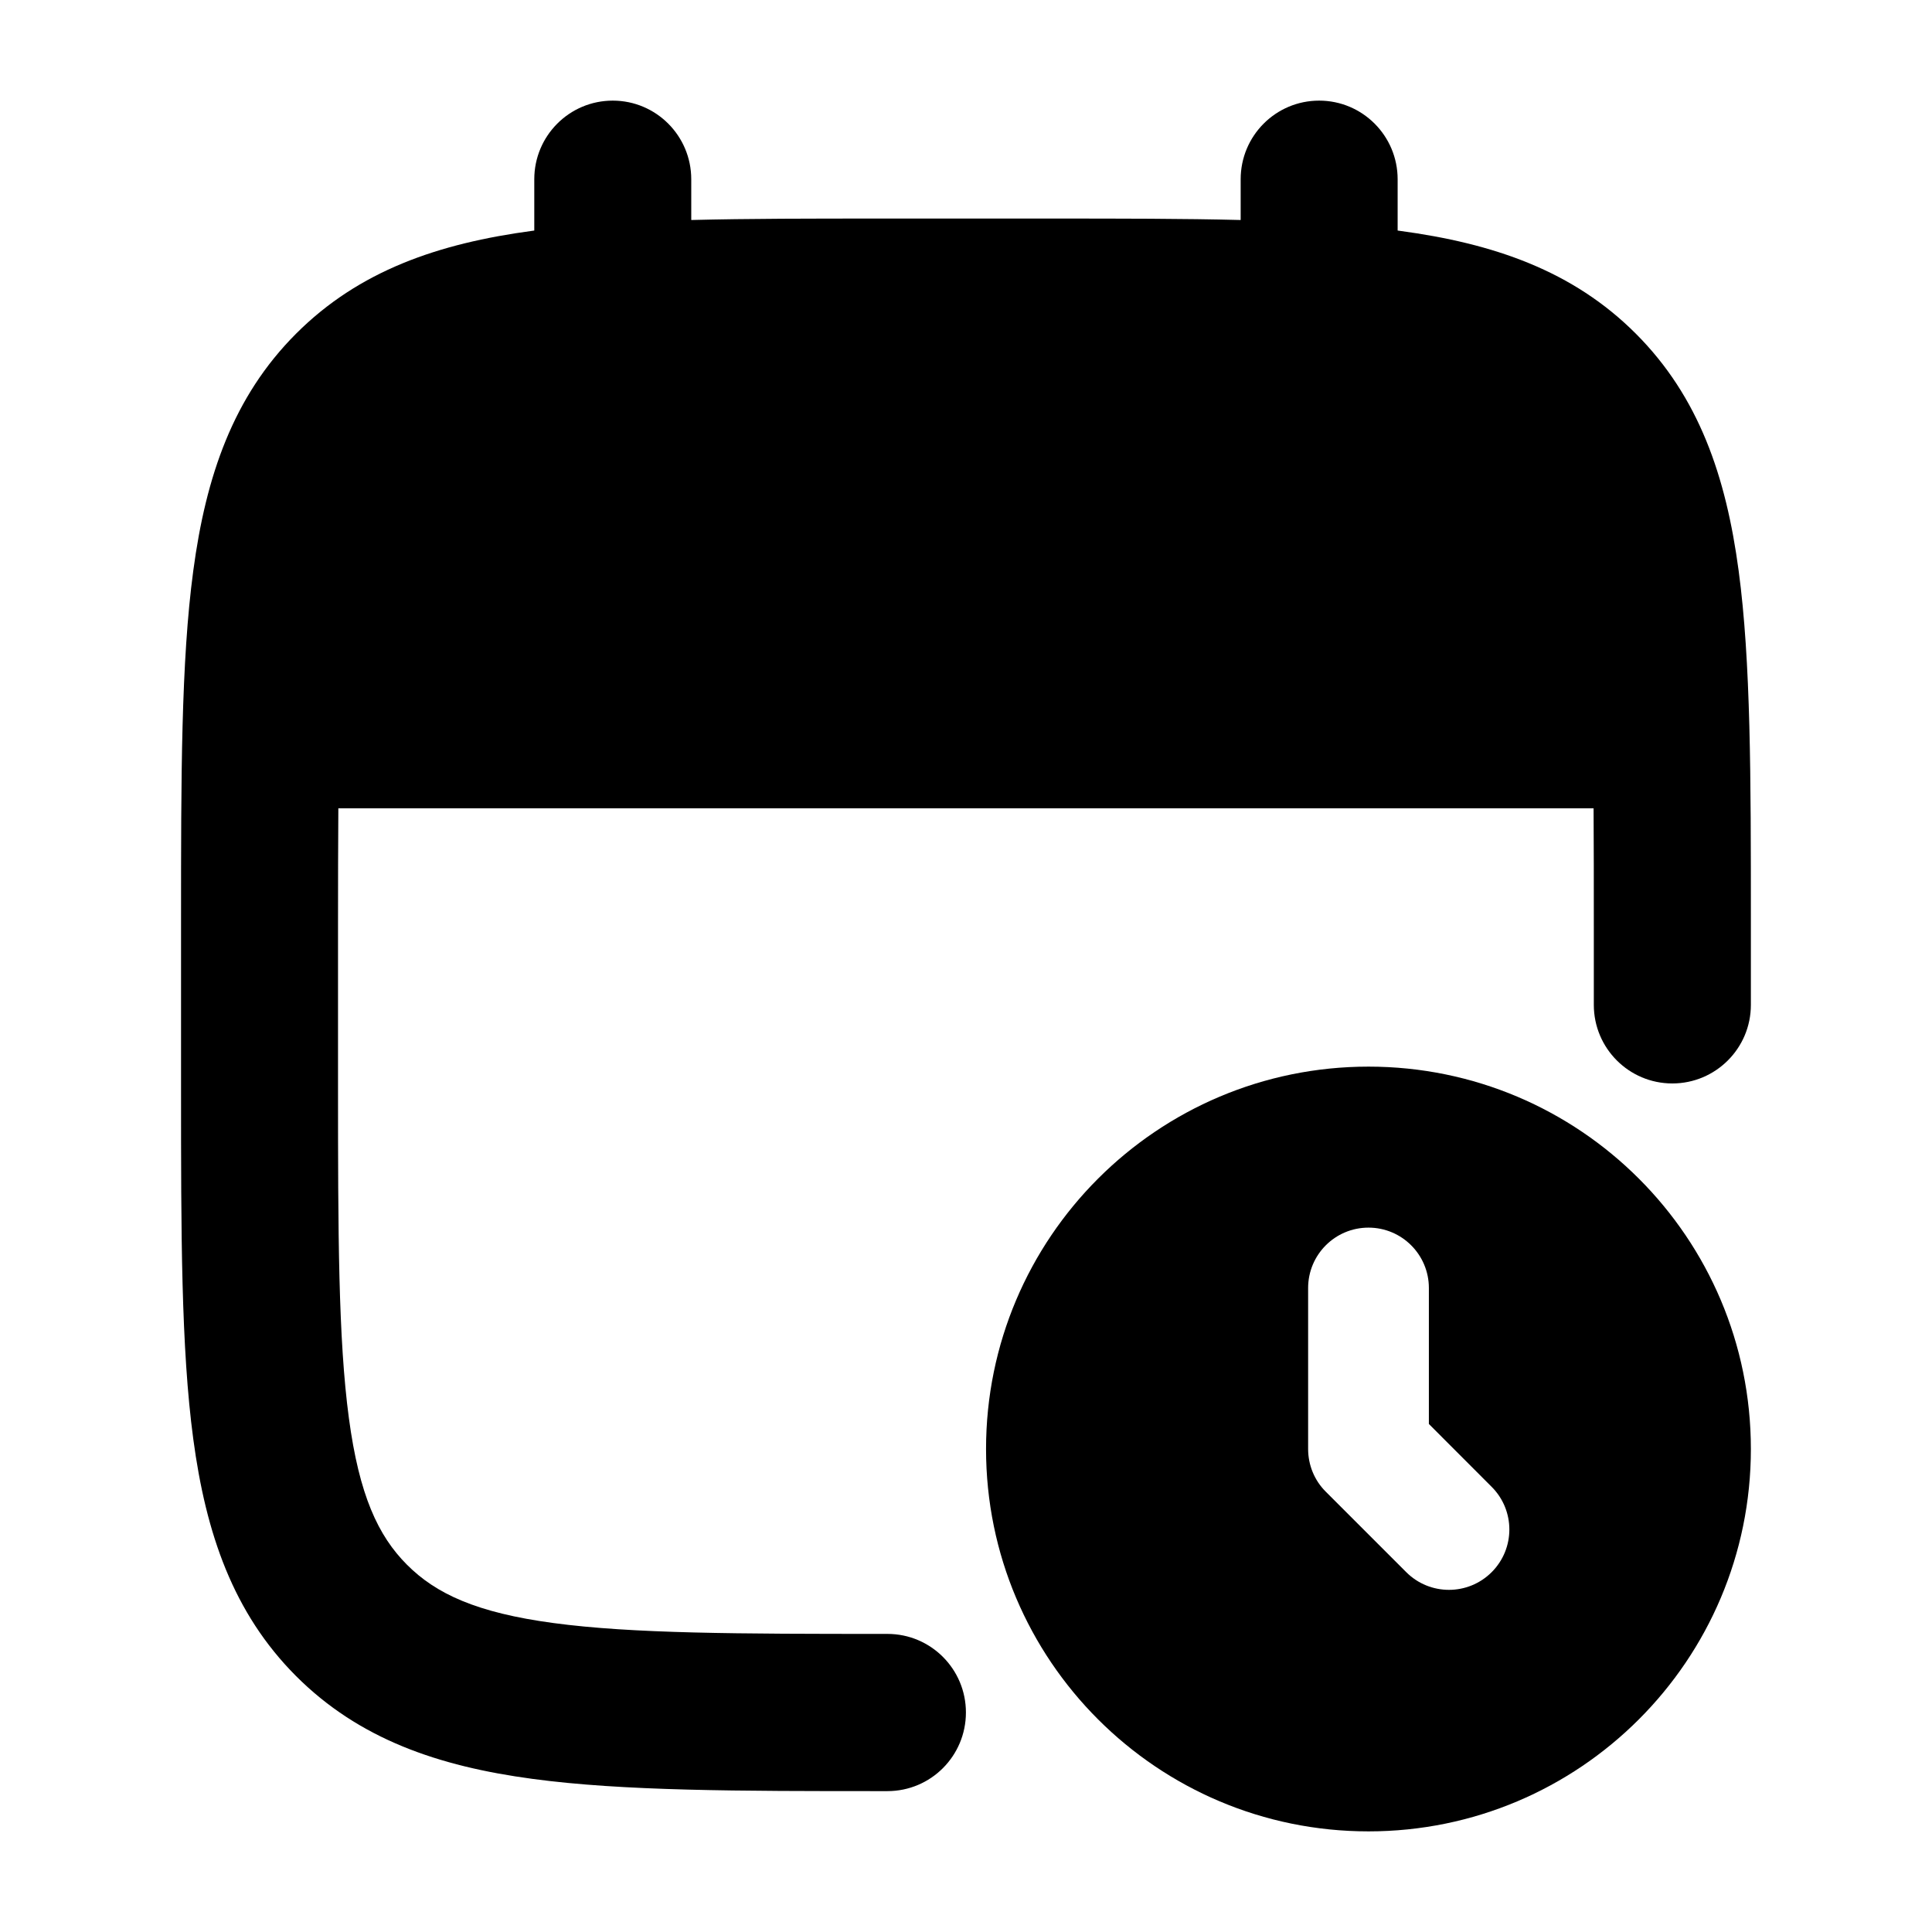 <svg width="24" height="24" viewBox="0 0 24 24" xmlns="http://www.w3.org/2000/svg">
    <path class="pr-icon-bulk-secondary" d="M7.612 1.25C8.15 1.25 8.587 1.687 8.587 2.227V2.733C9.296 2.715 10.083 2.715 10.953 2.715H10.953H13.046H13.046C13.915 2.715 14.703 2.715 15.412 2.733V2.227C15.412 1.687 15.848 1.25 16.387 1.25C16.925 1.25 17.362 1.687 17.362 2.227V2.864L17.384 2.867C18.554 3.024 19.539 3.362 20.322 4.146C21.104 4.929 21.441 5.916 21.598 7.089C21.75 8.218 21.75 9.653 21.75 11.434V12.483C21.75 13.022 21.313 13.459 20.774 13.459C20.236 13.459 19.799 13.022 19.799 12.483V11.506C19.799 10.973 19.799 10.487 19.796 10.041H4.203C4.2 10.487 4.199 10.973 4.199 11.506V13.459C4.199 15.329 4.202 16.633 4.334 17.616C4.462 18.572 4.696 19.078 5.056 19.438C5.416 19.799 5.921 20.034 6.875 20.162C7.857 20.294 9.158 20.297 11.024 20.297C11.563 20.297 11.999 20.734 11.999 21.273C11.999 21.813 11.563 22.25 11.024 22.25H10.953C9.175 22.25 7.742 22.25 6.615 22.098C5.445 21.941 4.46 21.604 3.677 20.82C2.895 20.036 2.558 19.049 2.401 17.877C2.249 16.747 2.249 15.312 2.249 13.531V13.531V11.434V11.434C2.249 9.653 2.249 8.218 2.401 7.089C2.558 5.916 2.895 4.929 3.677 4.146C4.46 3.362 5.445 3.024 6.615 2.867L6.637 2.864V2.227C6.637 1.687 7.073 1.25 7.612 1.25Z" />
    <path class="pr-icon-bulk-primary" fill-rule="evenodd" clip-rule="evenodd" d="M17 13.25C14.376 13.25 12.249 15.377 12.249 18C12.249 20.623 14.376 22.75 17 22.75C19.623 22.75 21.75 20.623 21.75 18C21.75 15.377 19.623 13.25 17 13.25ZM17.75 16C17.75 15.586 17.414 15.25 17 15.25C16.585 15.25 16.25 15.586 16.25 16V18C16.25 18.199 16.328 18.39 16.469 18.53L17.469 19.53C17.762 19.823 18.237 19.823 18.53 19.53C18.823 19.237 18.823 18.763 18.53 18.47L17.75 17.689V16Z" />
</svg>
